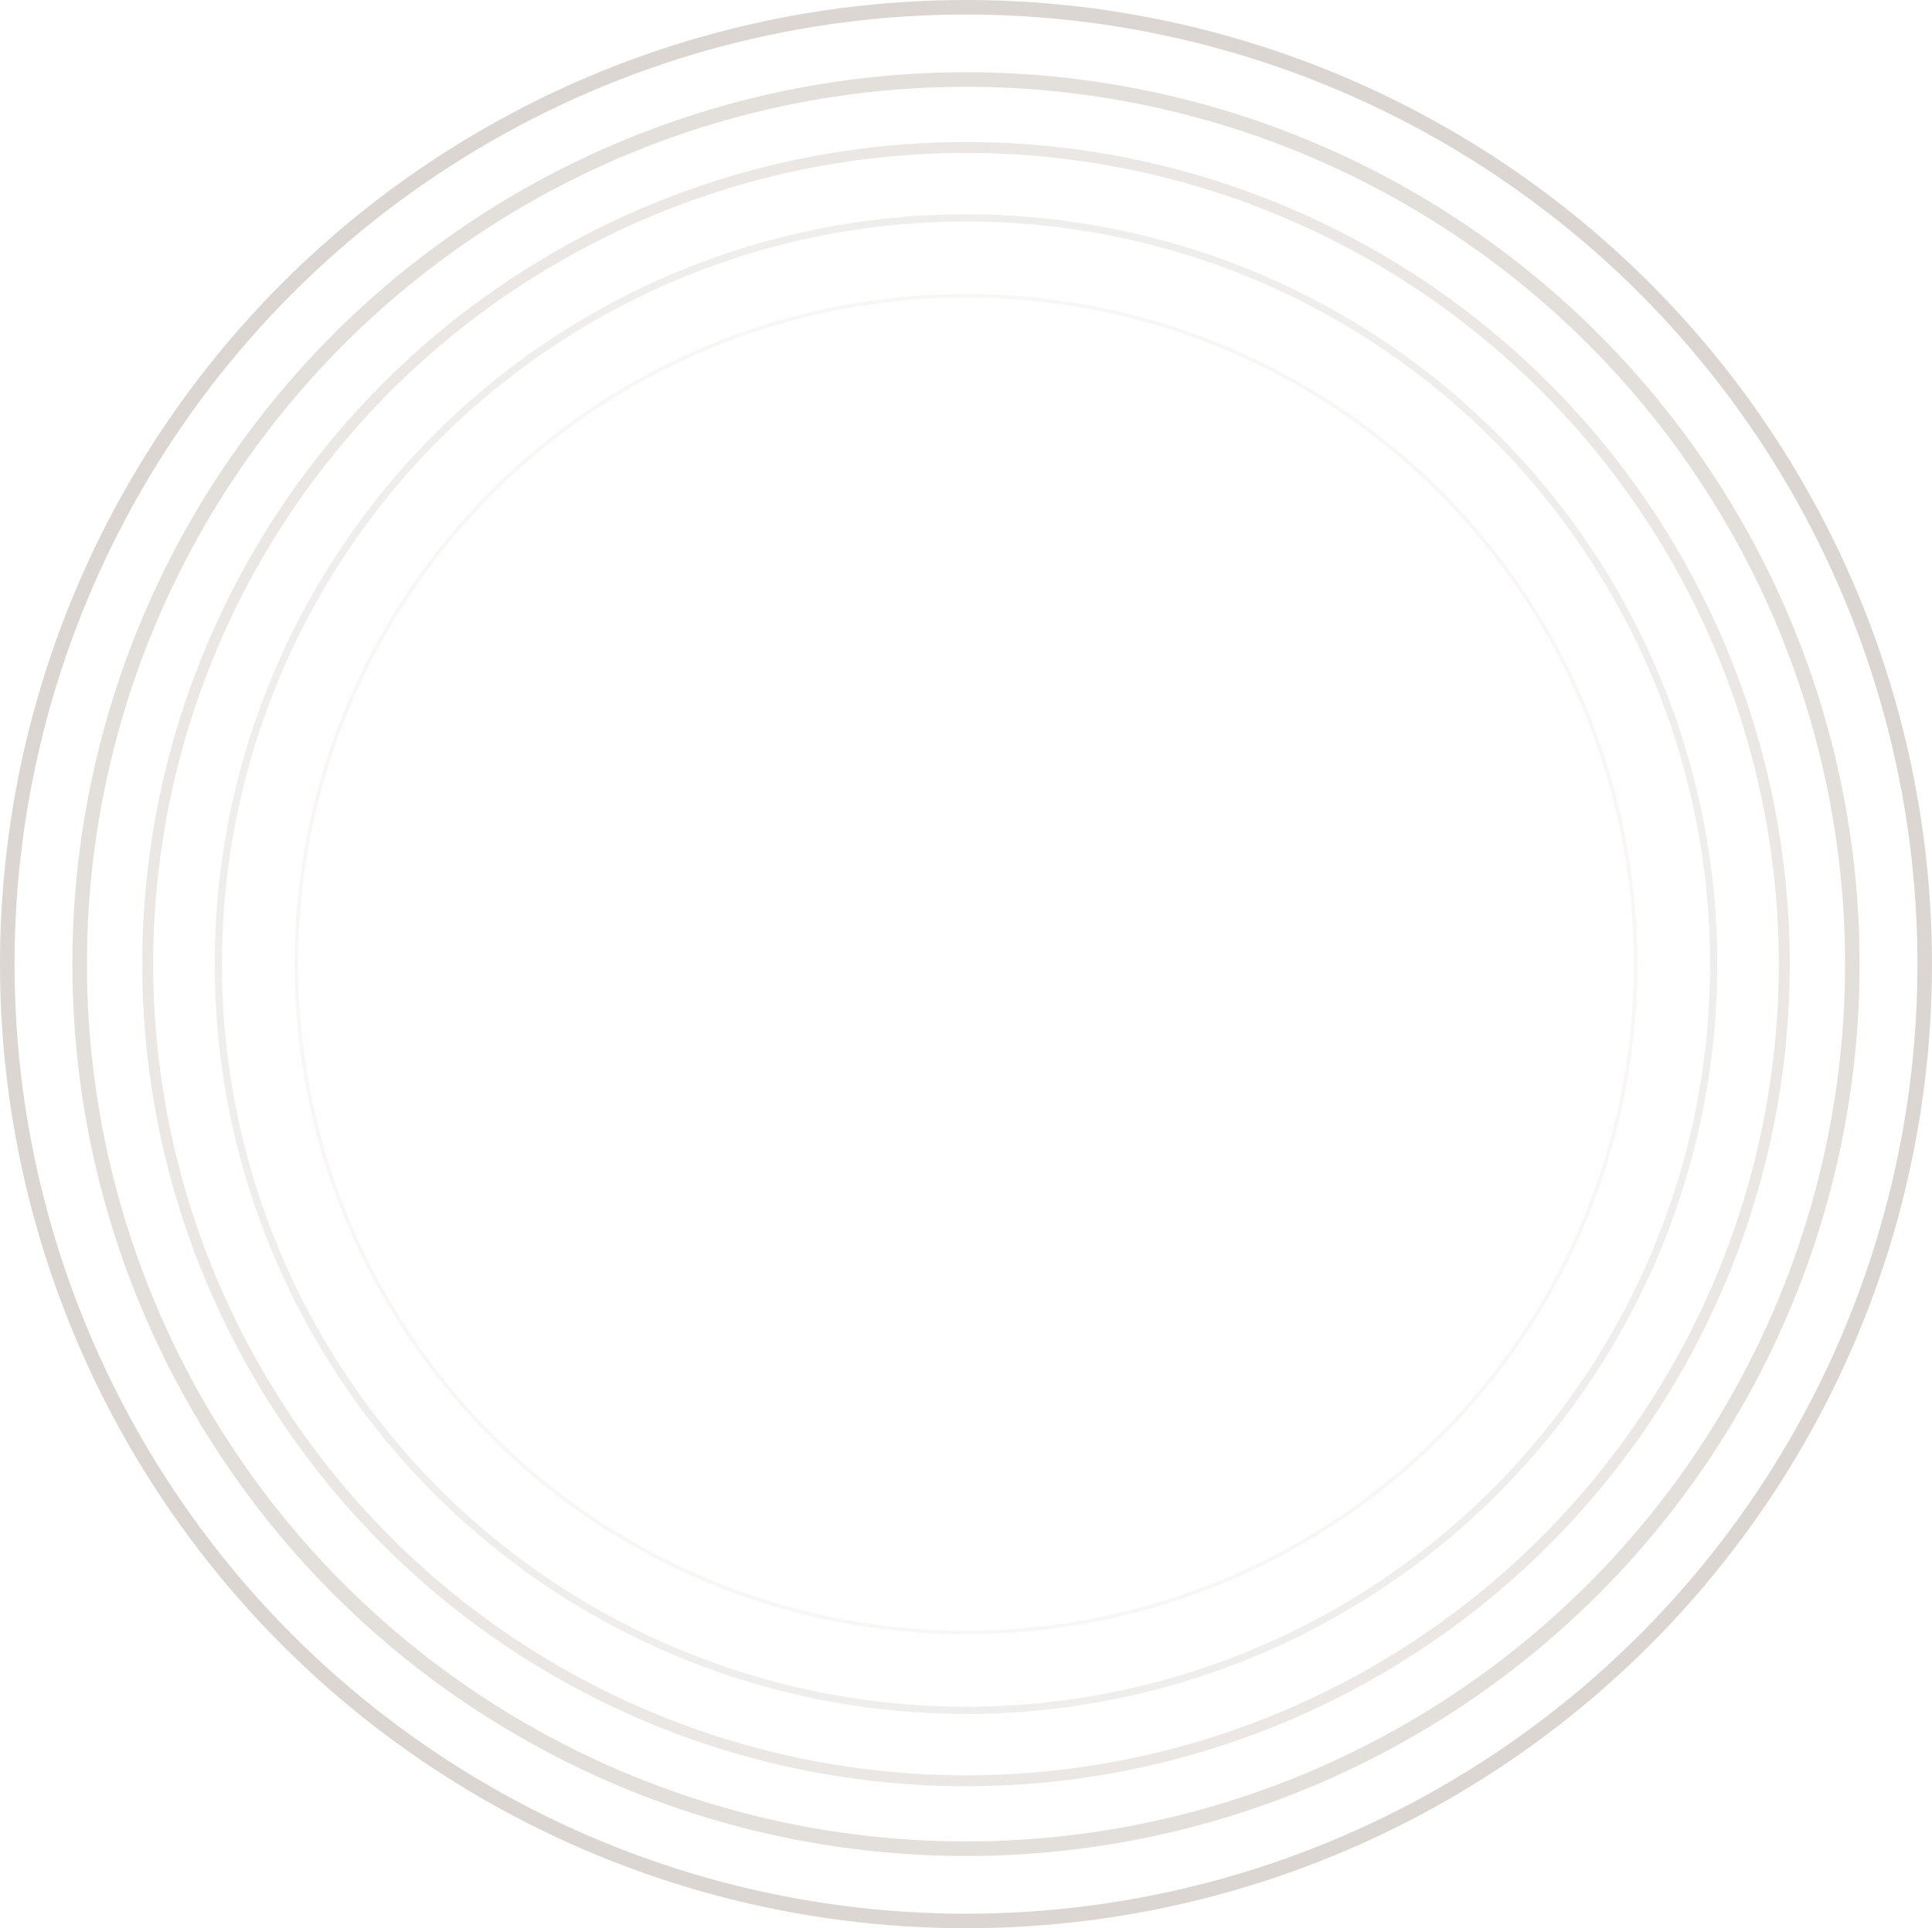 <?xml version="1.0" encoding="UTF-8"?>
<svg width="532px" height="531px" viewBox="0 0 532 531" version="1.1" xmlns="http://www.w3.org/2000/svg" xmlns:xlink="http://www.w3.org/1999/xlink">
    <!-- Generator: Sketch 59.1 (86144) - https://sketch.com -->
    <title>编组 3备份</title>
    <desc>Created with Sketch.</desc>
    <g id="页面-1" stroke="none" stroke-width="1" fill="none" fill-rule="evenodd" opacity="0.486">
        <g id="1备份" transform="translate(-104, -1287)" stroke="#B5ABA1">
            <g id="莫兰迪" transform="translate(104, 680)">
                <g id="编组-3备份" transform="translate(0, 607)">
                    <ellipse id="椭圆形" stroke-width="4" cx="266" cy="265.5" rx="264" ry="263.5"></ellipse>
                    <ellipse id="椭圆形" stroke-width="4" opacity="0.8" cx="266" cy="265.5" rx="244.067" ry="243.605"></ellipse>
                    <ellipse id="椭圆形" stroke-width="3" opacity="0.6" cx="266" cy="265.5" rx="225.322" ry="224.895"></ellipse>
                    <ellipse id="椭圆形" stroke-width="2" opacity="0.4" cx="266" cy="265.5" rx="205.889" ry="205.5"></ellipse>
                    <ellipse id="椭圆形" opacity="0.2" cx="266" cy="265.5" rx="184.394" ry="184.047"></ellipse>
                </g>
            </g>
        </g>
    </g>
</svg>